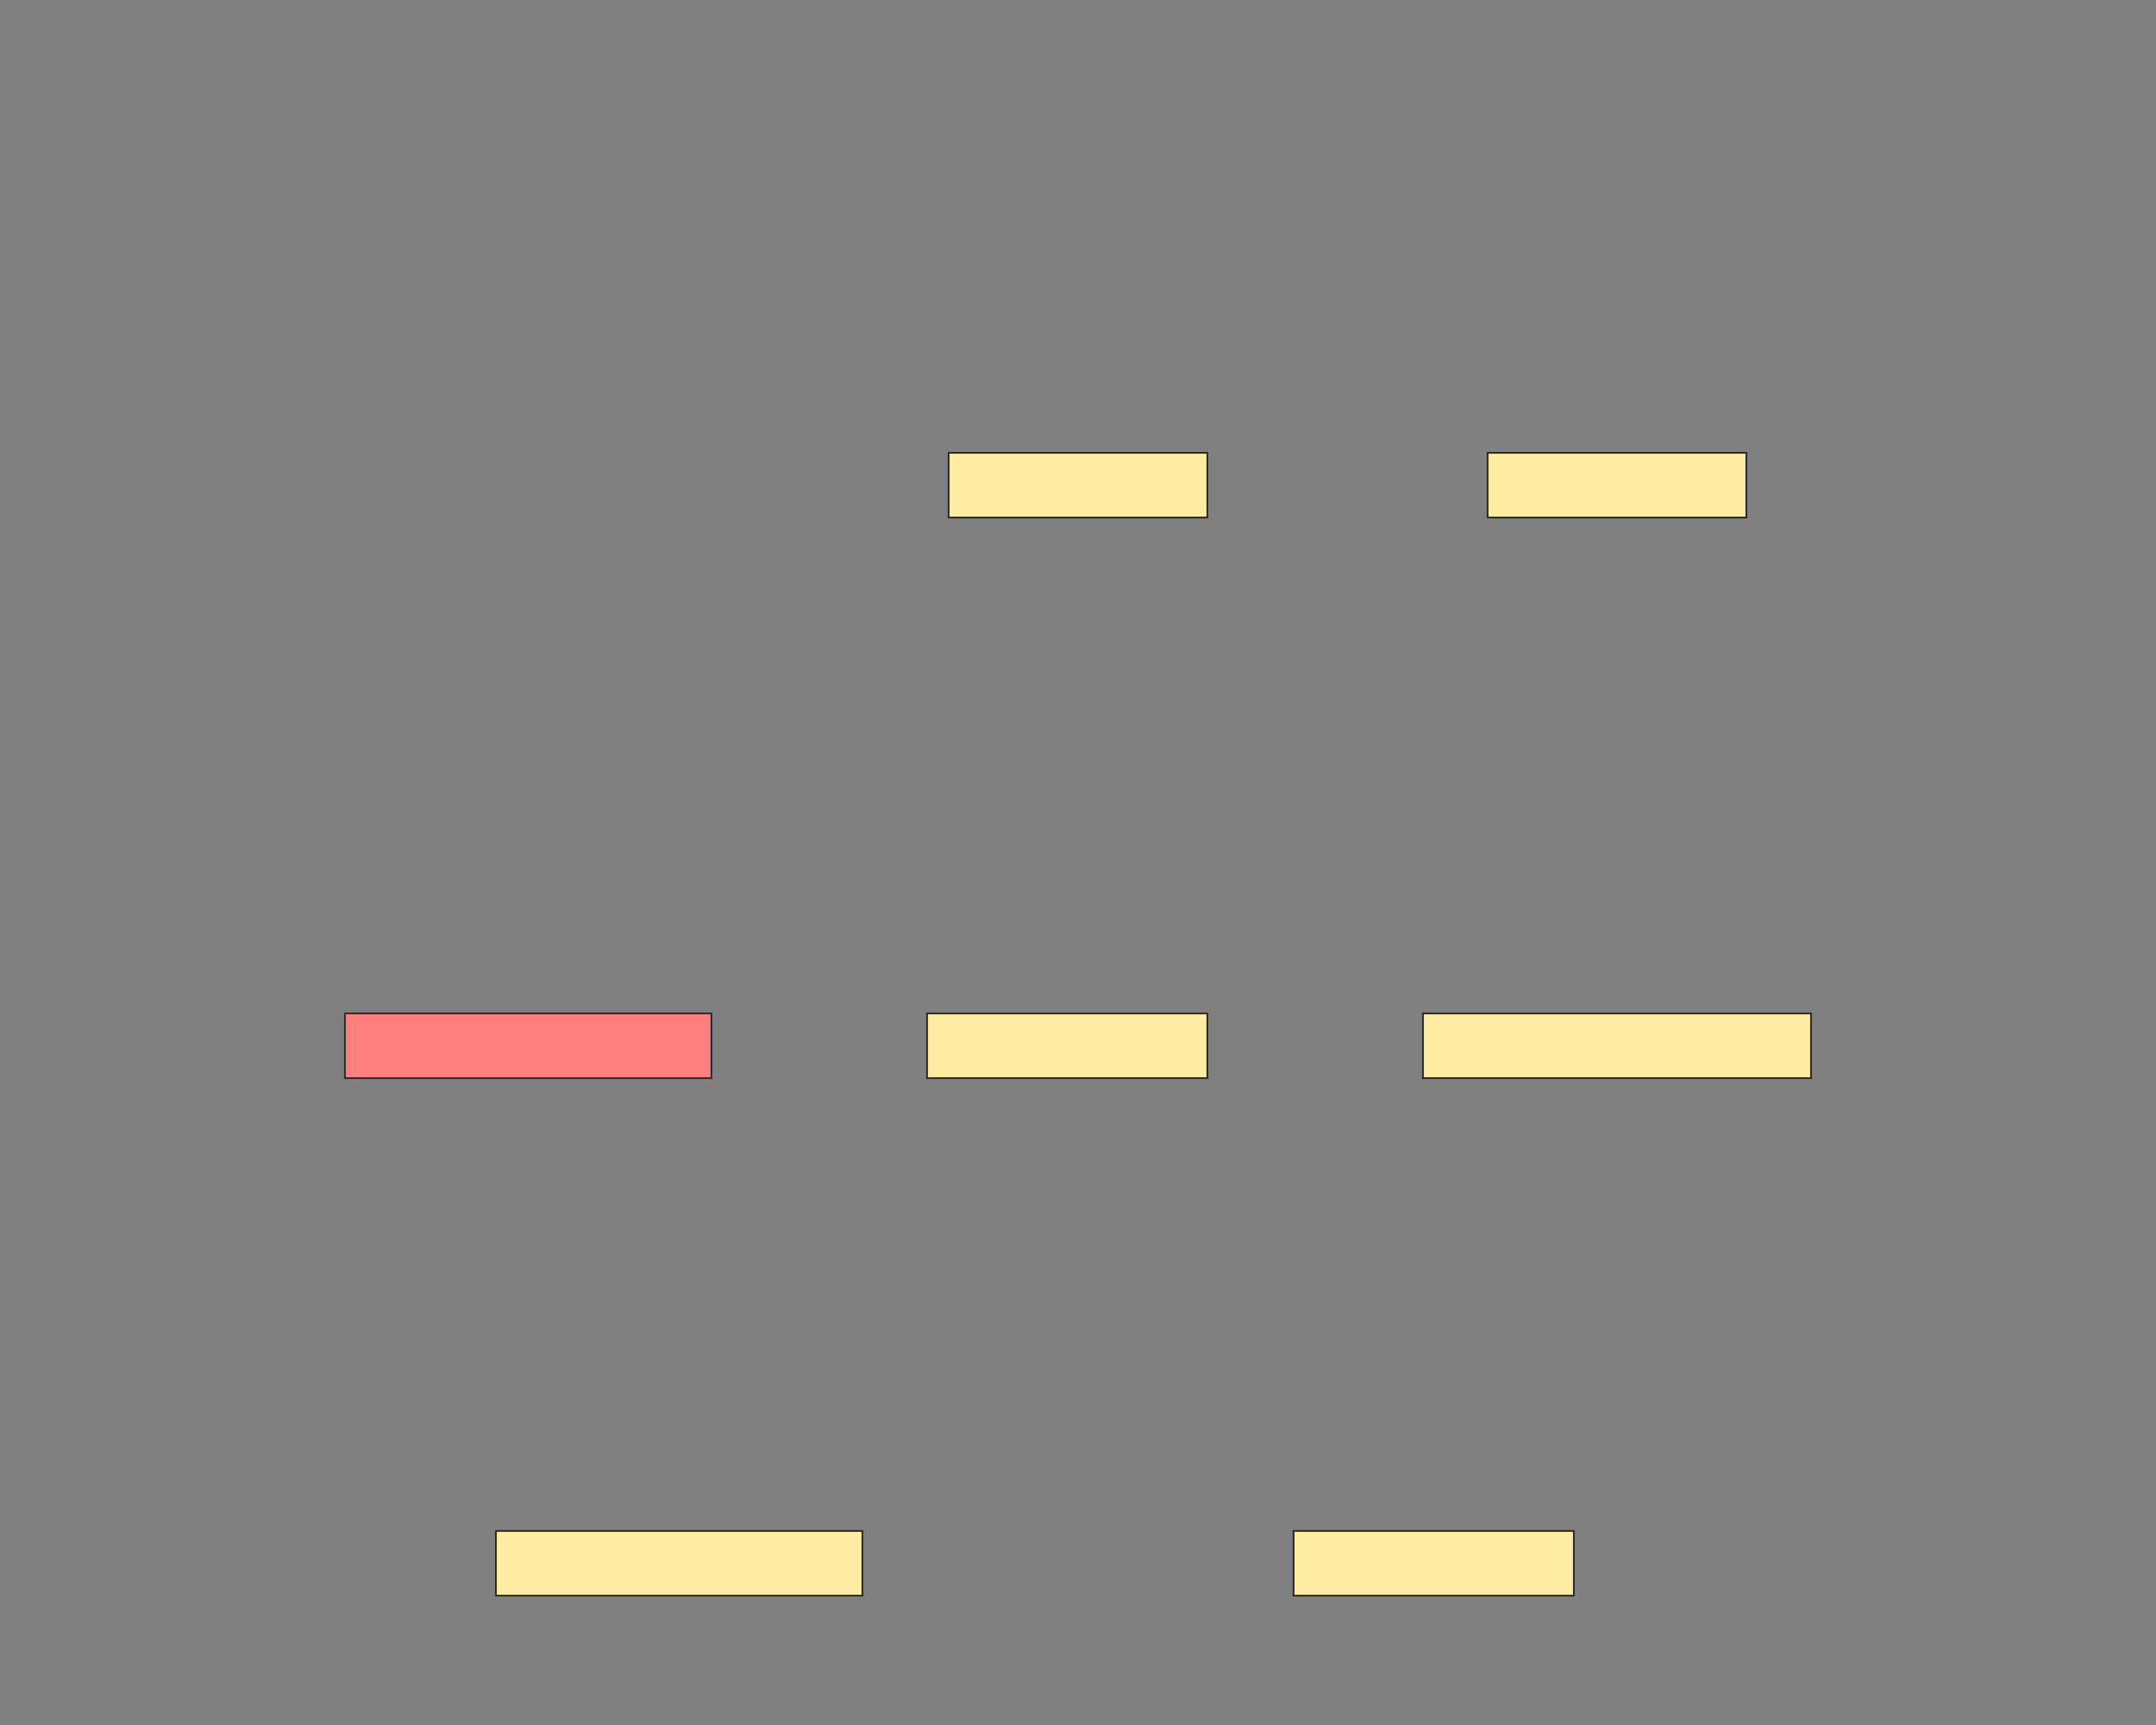 <svg xmlns="http://www.w3.org/2000/svg" width="1200" height="960">
 <rect width="100%" height="100%" fill="#808080" stroke="none"/>
 <!-- Created with Image Occlusion Enhanced -->
 <g>
  <title>Labels</title>
 </g>
 <g>
  <title>Masks</title>
  <rect id="4d3c631ceaa04bb79ef1f900f7ce6278-ao-1" height="36" width="144" y="252" x="528" stroke="#2D2D2D" fill="#FFEBA2"/>
  <rect id="4d3c631ceaa04bb79ef1f900f7ce6278-ao-2" height="36" width="144" y="252" x="828" stroke="#2D2D2D" fill="#FFEBA2"/>
  <rect stroke="#2D2D2D" id="4d3c631ceaa04bb79ef1f900f7ce6278-ao-3" height="36" width="156" y="564" x="516" fill="#FFEBA2"/>
  <rect stroke="#2D2D2D" id="4d3c631ceaa04bb79ef1f900f7ce6278-ao-4" height="36" width="216" y="564" x="792" fill="#FFEBA2"/>
  <rect stroke="#2D2D2D" id="4d3c631ceaa04bb79ef1f900f7ce6278-ao-5" height="36" width="204" y="564" x="192" fill="#FF7E7E" class="qshape"/>
  <rect stroke="#2D2D2D" id="4d3c631ceaa04bb79ef1f900f7ce6278-ao-6" height="36" width="204" y="852" x="276" fill="#FFEBA2"/>
  <rect stroke="#2D2D2D" id="4d3c631ceaa04bb79ef1f900f7ce6278-ao-7" height="36" width="156" y="852" x="720" fill="#FFEBA2"/>
 </g>
</svg>